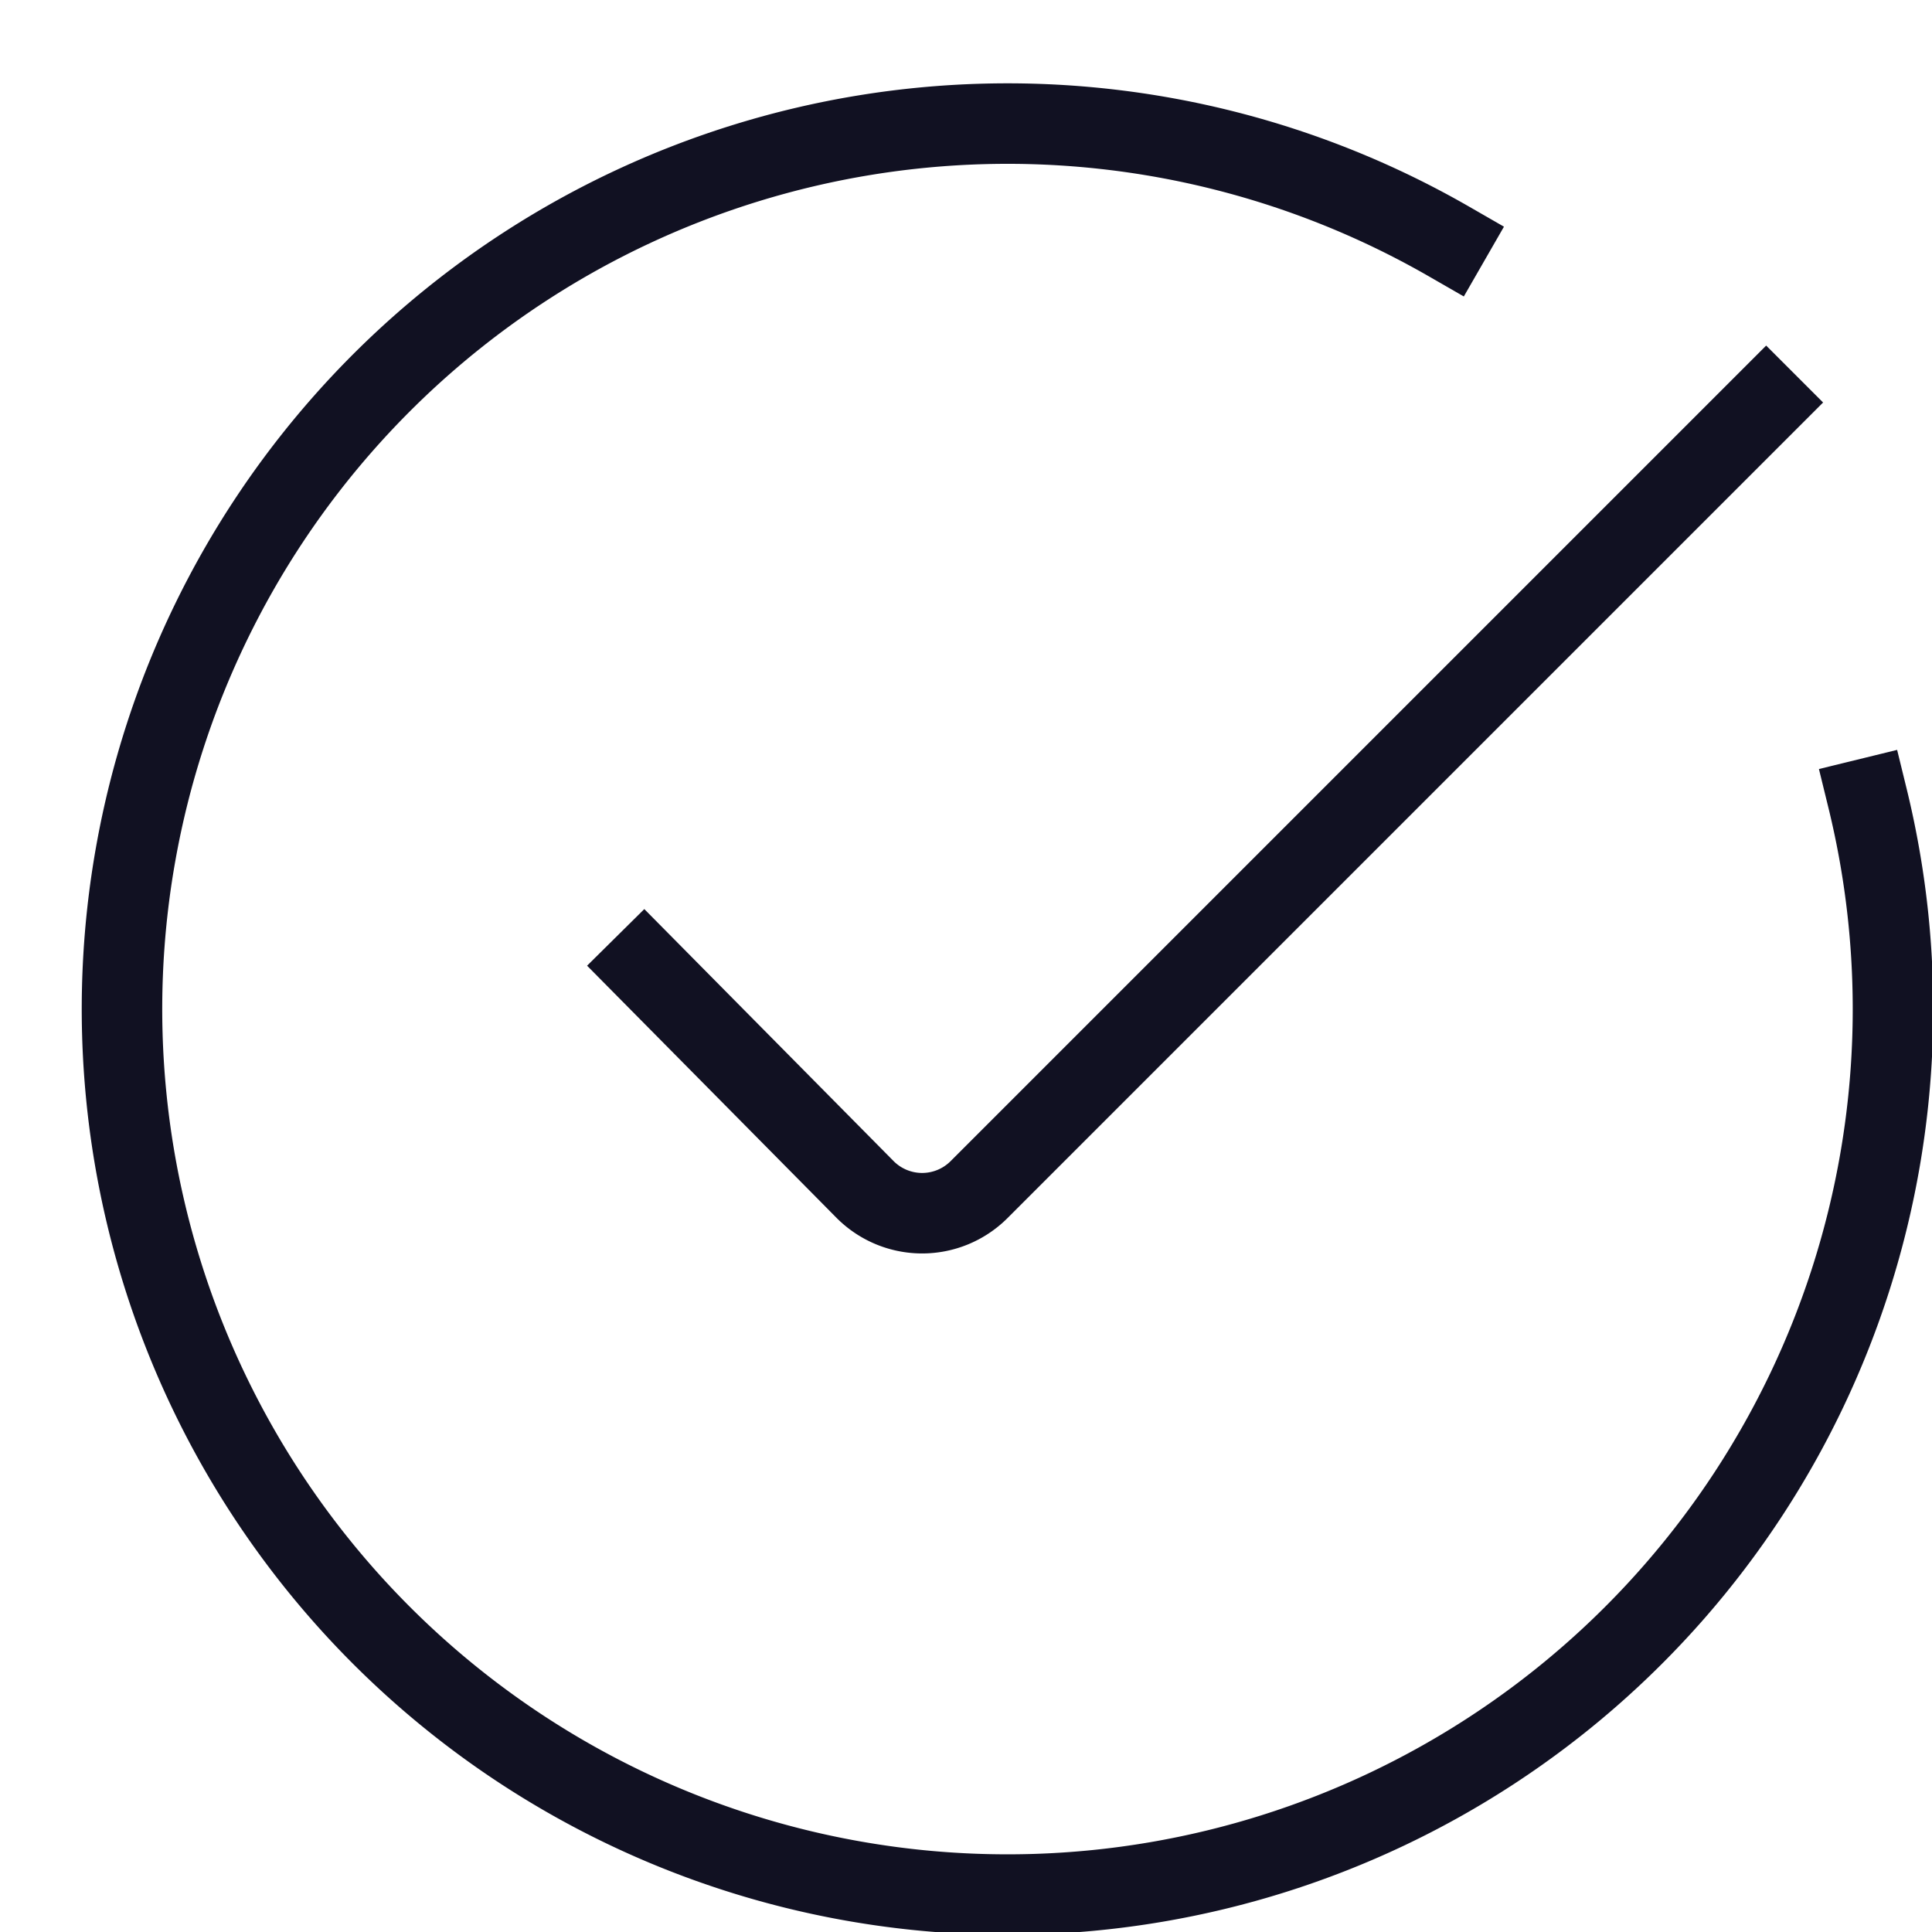 <svg id="Layer_1" data-name="Layer 1" xmlns="http://www.w3.org/2000/svg" viewBox="0 0 24 24"><title>unity-basic-24px-circle-check</title><path d="M21.94,5l-9.78,9.78a1,1,0,0,1-1.41,0L8,12" style="fill:none;stroke:#112;stroke-linecap:square;stroke-linejoin:round"/><path d="M23.2,9.92A11,11,0,1,1,18,3" style="fill:none;stroke:#112;stroke-linecap:square;stroke-linejoin:round"/></svg>